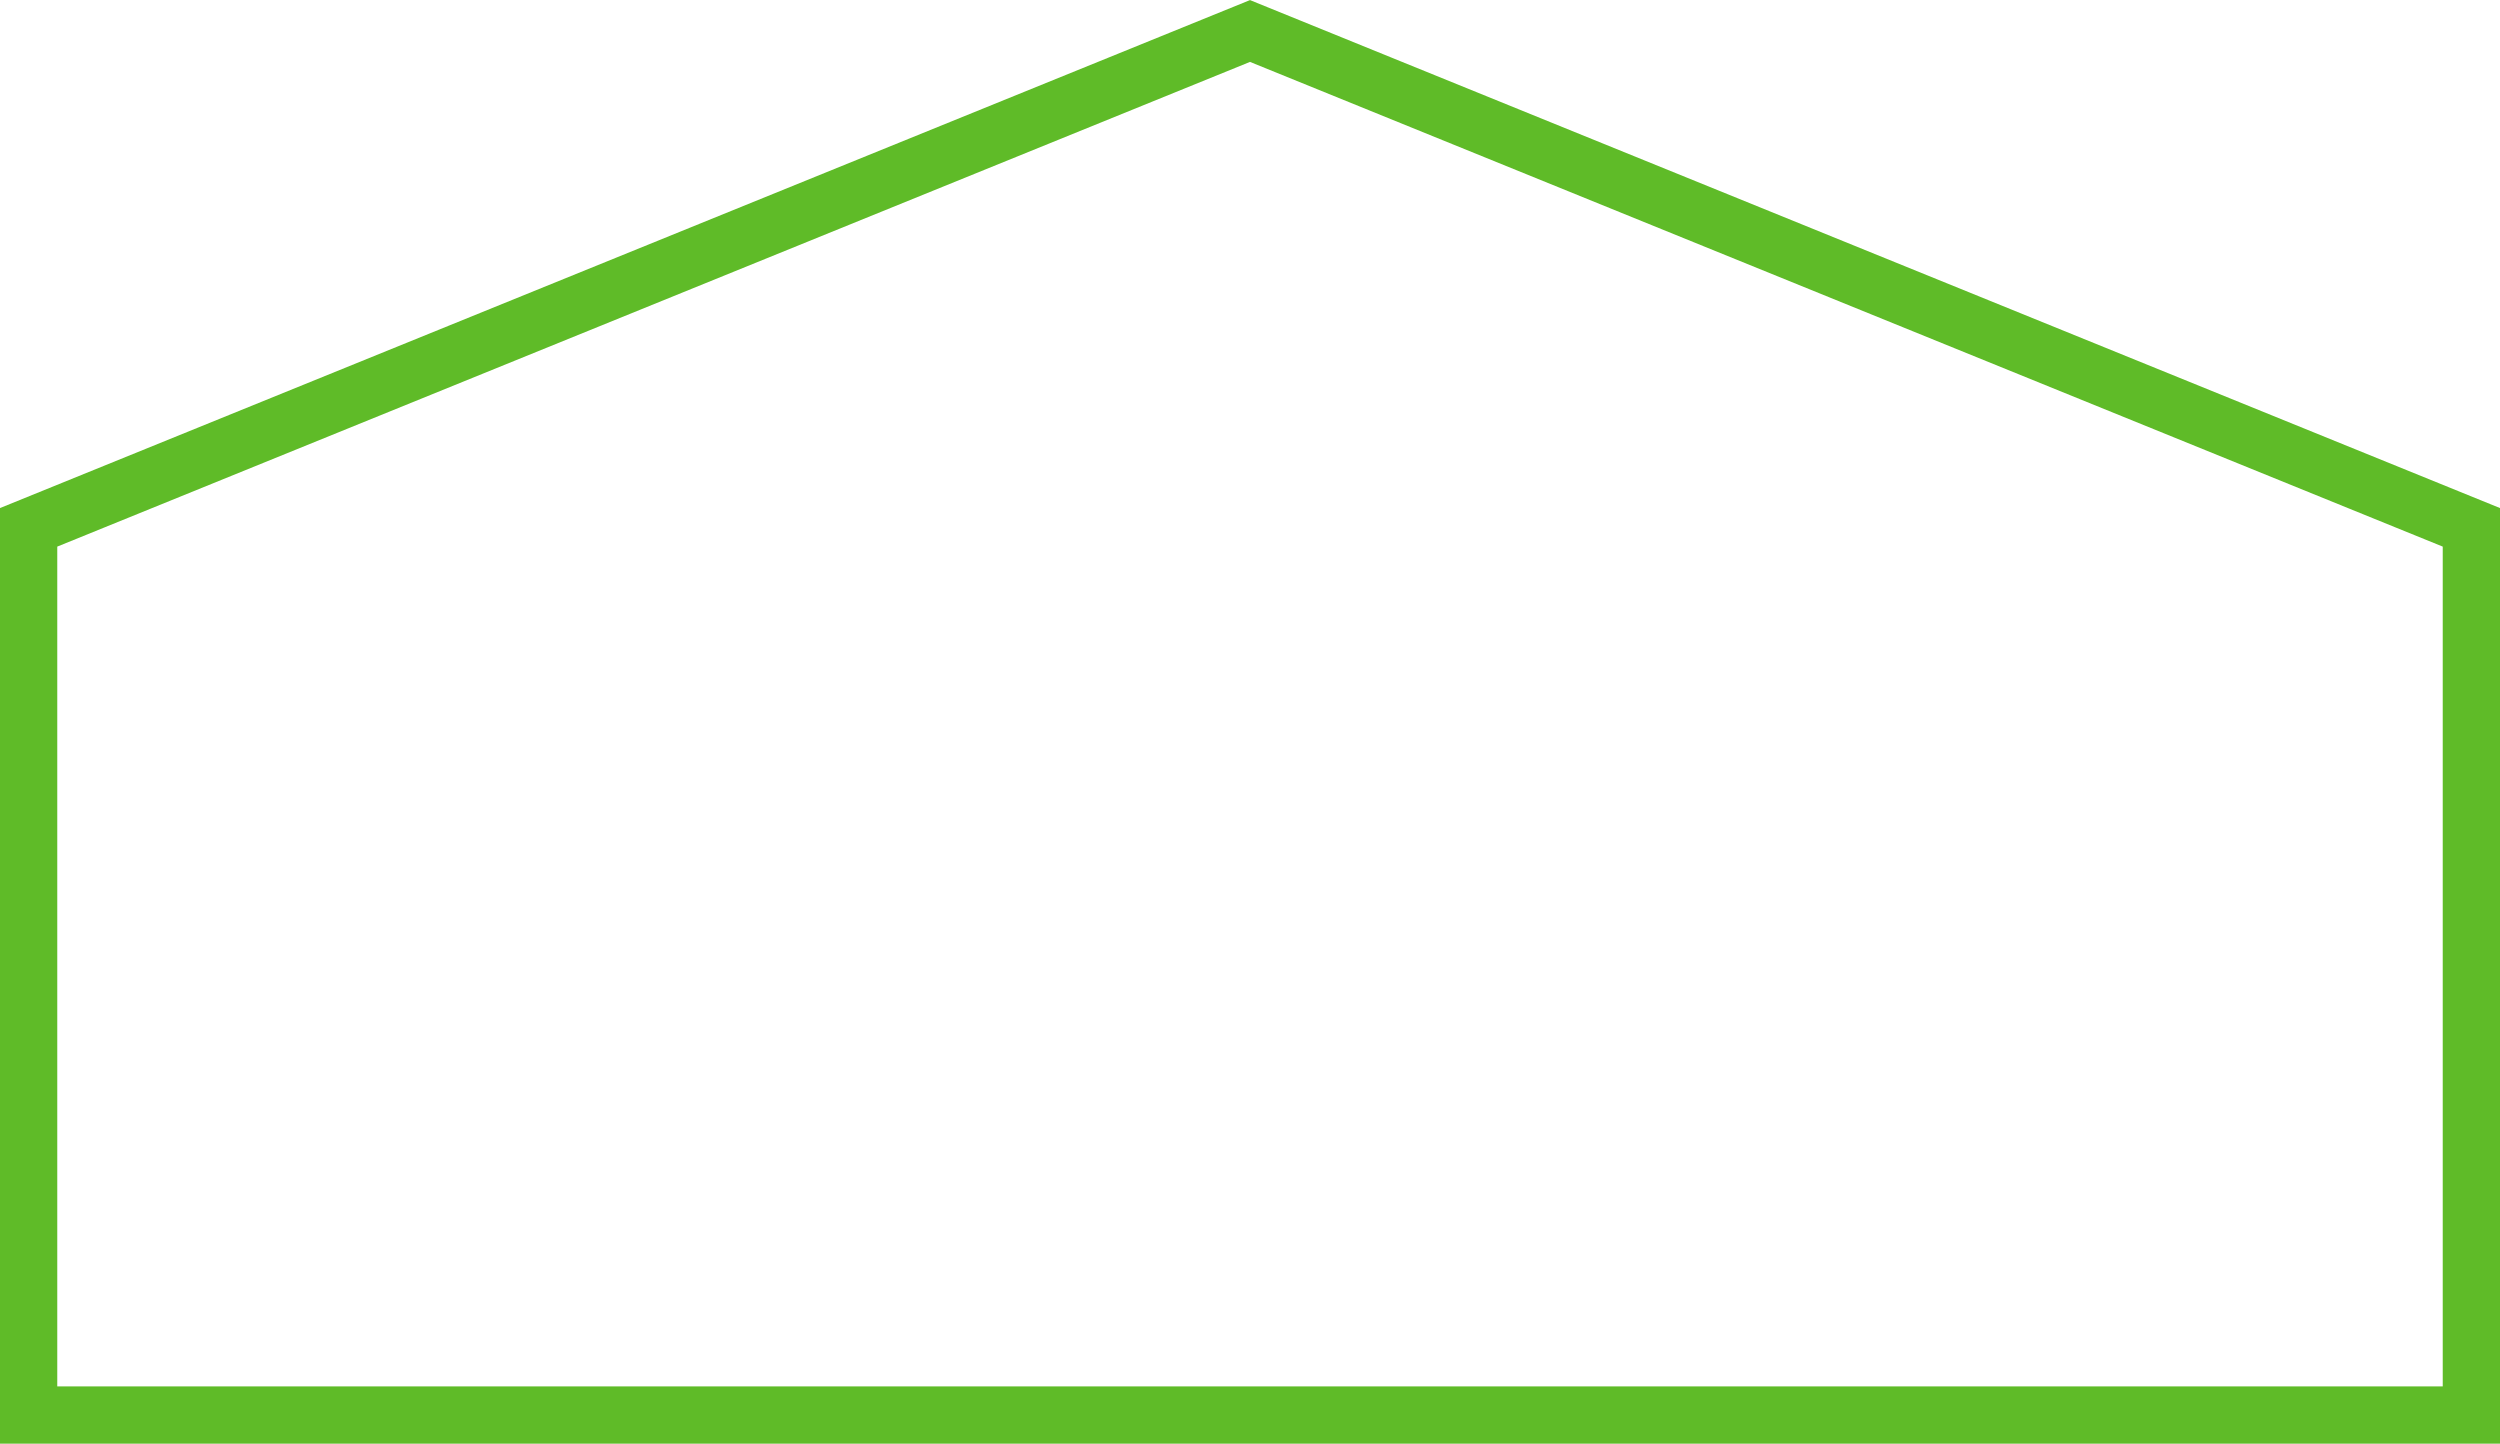 <svg id="_лой_3" data-name=" лой 3" xmlns="http://www.w3.org/2000/svg" width="46.2mm" height="26.68mm" viewBox="0 0 130.96 75.62"><defs><style>.cls-1{fill:none;stroke:#5fbb28;stroke-linecap:round;stroke-miterlimit:10;stroke-width:3px;}</style></defs><title>price-icon-1-green</title><polygon class="cls-1" points="129.46 74.12 1.5 74.12 1.5 27.62 65.48 1.62 129.46 27.62 129.46 74.12"/></svg>